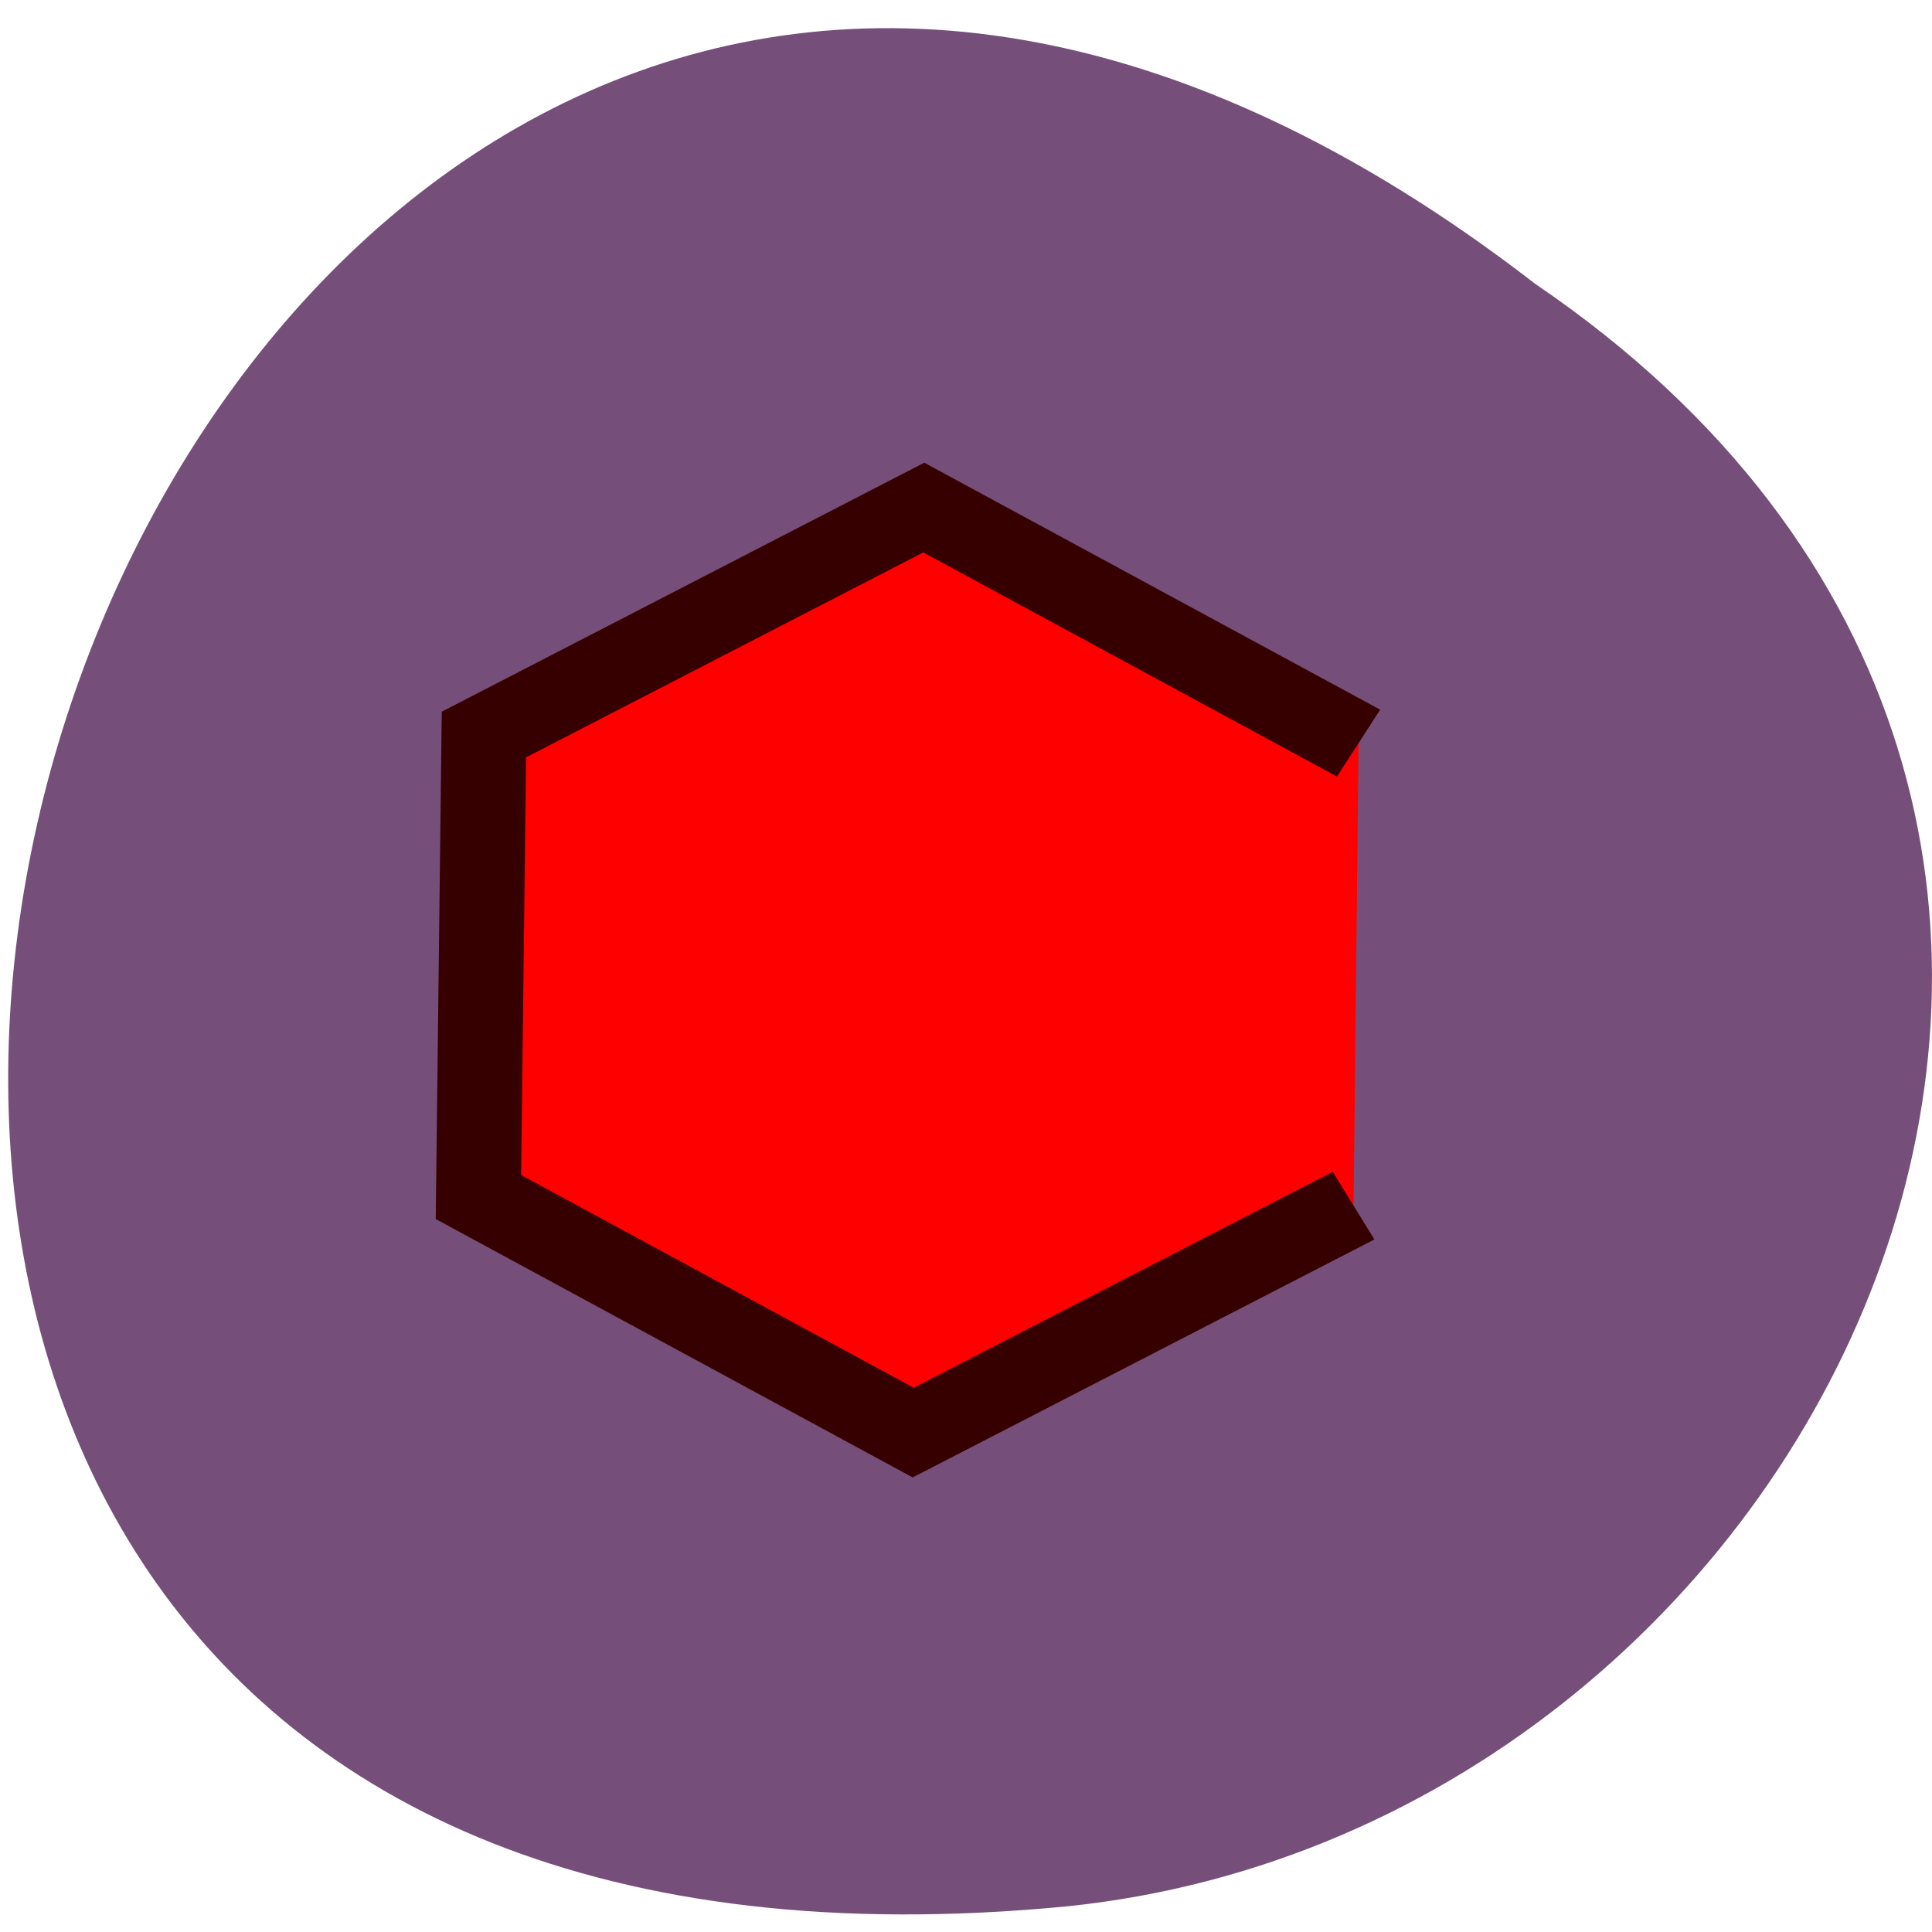 <svg xmlns="http://www.w3.org/2000/svg" viewBox="0 0 22 22"><path d="m 17.484 3.234 c -16.469 -12.738 -26.613 20.543 -5.324 18.473 c 8.797 -0.914 14.14 -12.484 5.324 -18.473" fill="#754f7a"/><path d="m 362.49 566.8 l -28.17 15.856 l -27.815 -16.455 l 0.351 -32.31 l 28.14 -15.856 l 27.815 16.455" transform="matrix(0.178 0 0 0.163 -49.11 -78.66)" fill="#f00" stroke="#370000" stroke-width="5.429"/></svg>